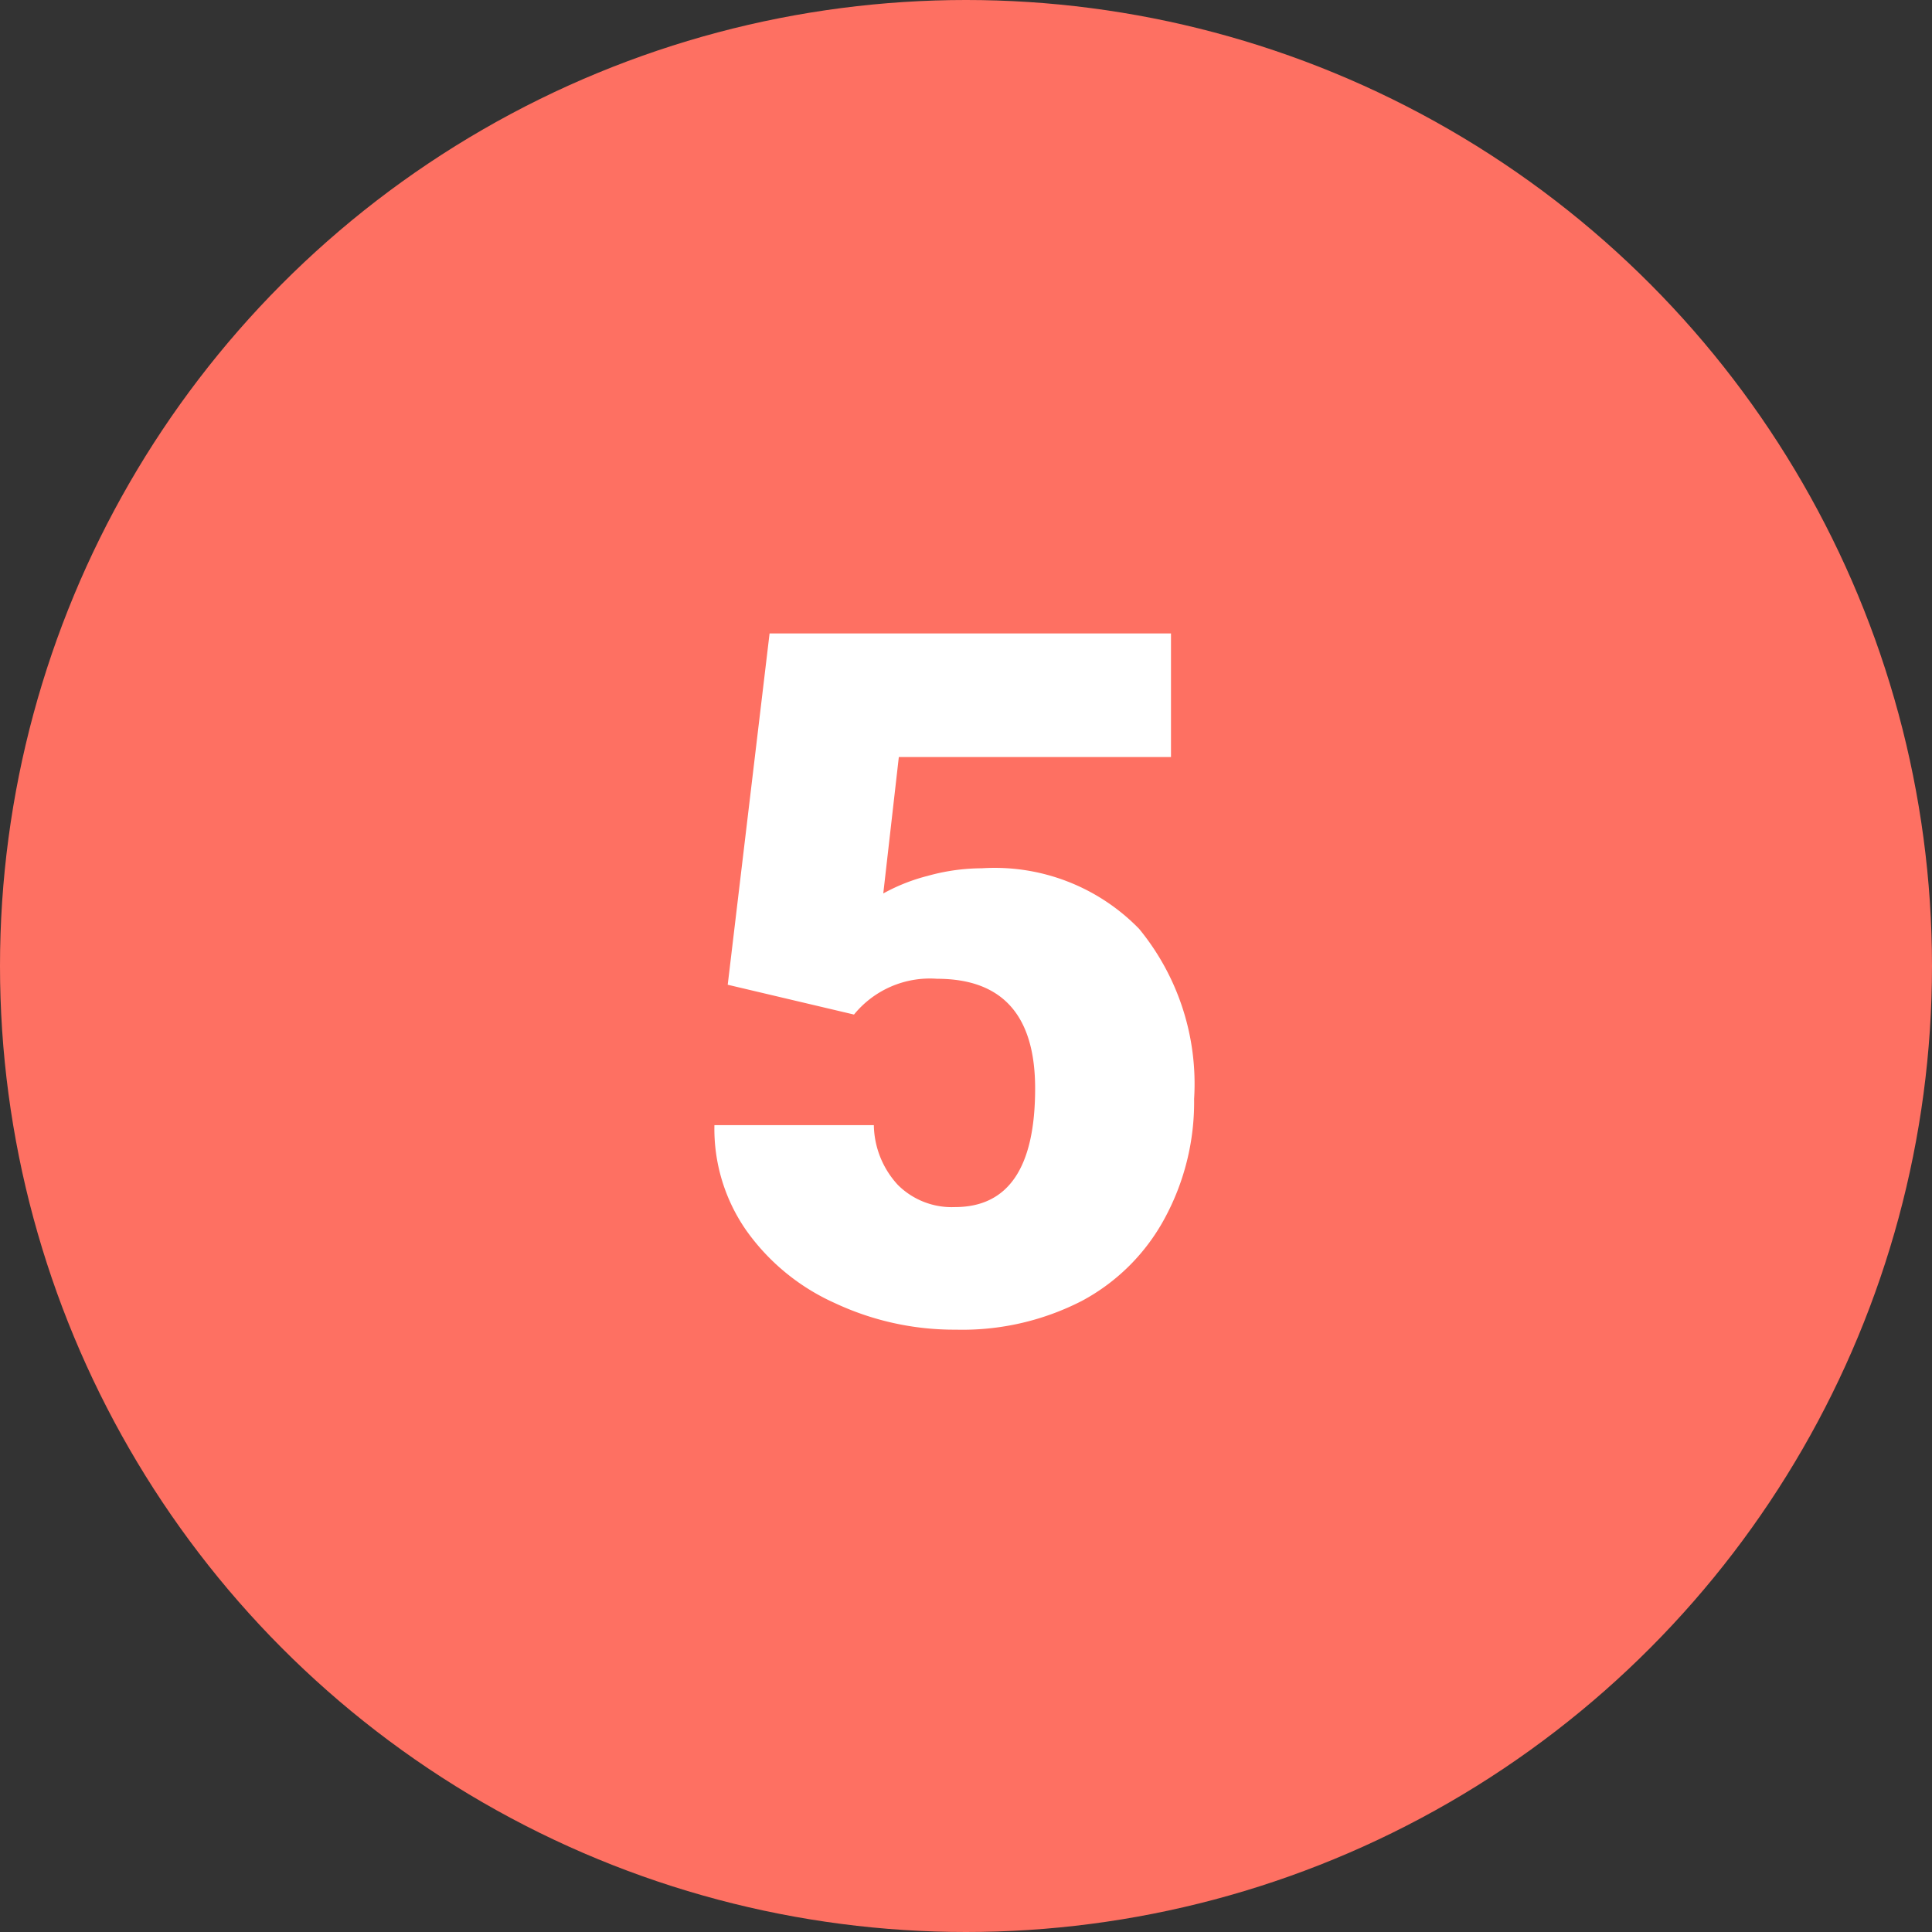 <svg xmlns="http://www.w3.org/2000/svg" width="60" height="60" viewBox="0 0 60 60">
  <rect x="0" y="0" width="60" height="60" fill="#333333" stroke="none"/>
  <g id="Grupo_55427" data-name="Grupo 55427" transform="translate(-804 -1024)">
    <circle id="Elipse_3995" data-name="Elipse 3995" cx="30" cy="30" r="30" transform="translate(804 1024)" fill="#fe7062"/>
    <path id="Trazado_105153" data-name="Trazado 105153" d="M1.6,20.582,2.9,9.672H15.366V13.51H6.914l-.483,4.237A5.822,5.822,0,0,1,7.815,17.2a6.316,6.316,0,0,1,1.677-.235,6.257,6.257,0,0,1,4.885,1.882,7.582,7.582,0,0,1,1.707,5.281,7.569,7.569,0,0,1-.916,3.713A6.293,6.293,0,0,1,12.6,30.4a8.116,8.116,0,0,1-3.911.894,8.733,8.733,0,0,1-3.765-.827A6.754,6.754,0,0,1,2.168,28.2a5.513,5.513,0,0,1-.981-3.257H6.138A2.8,2.8,0,0,0,6.885,26.8a2.371,2.371,0,0,0,1.772.687q2.49,0,2.49-3.684,0-3.406-3.047-3.406a3.04,3.04,0,0,0-2.578,1.111Z" transform="translate(825 1034)" fill="#fff"/>
  </g>
</svg>
